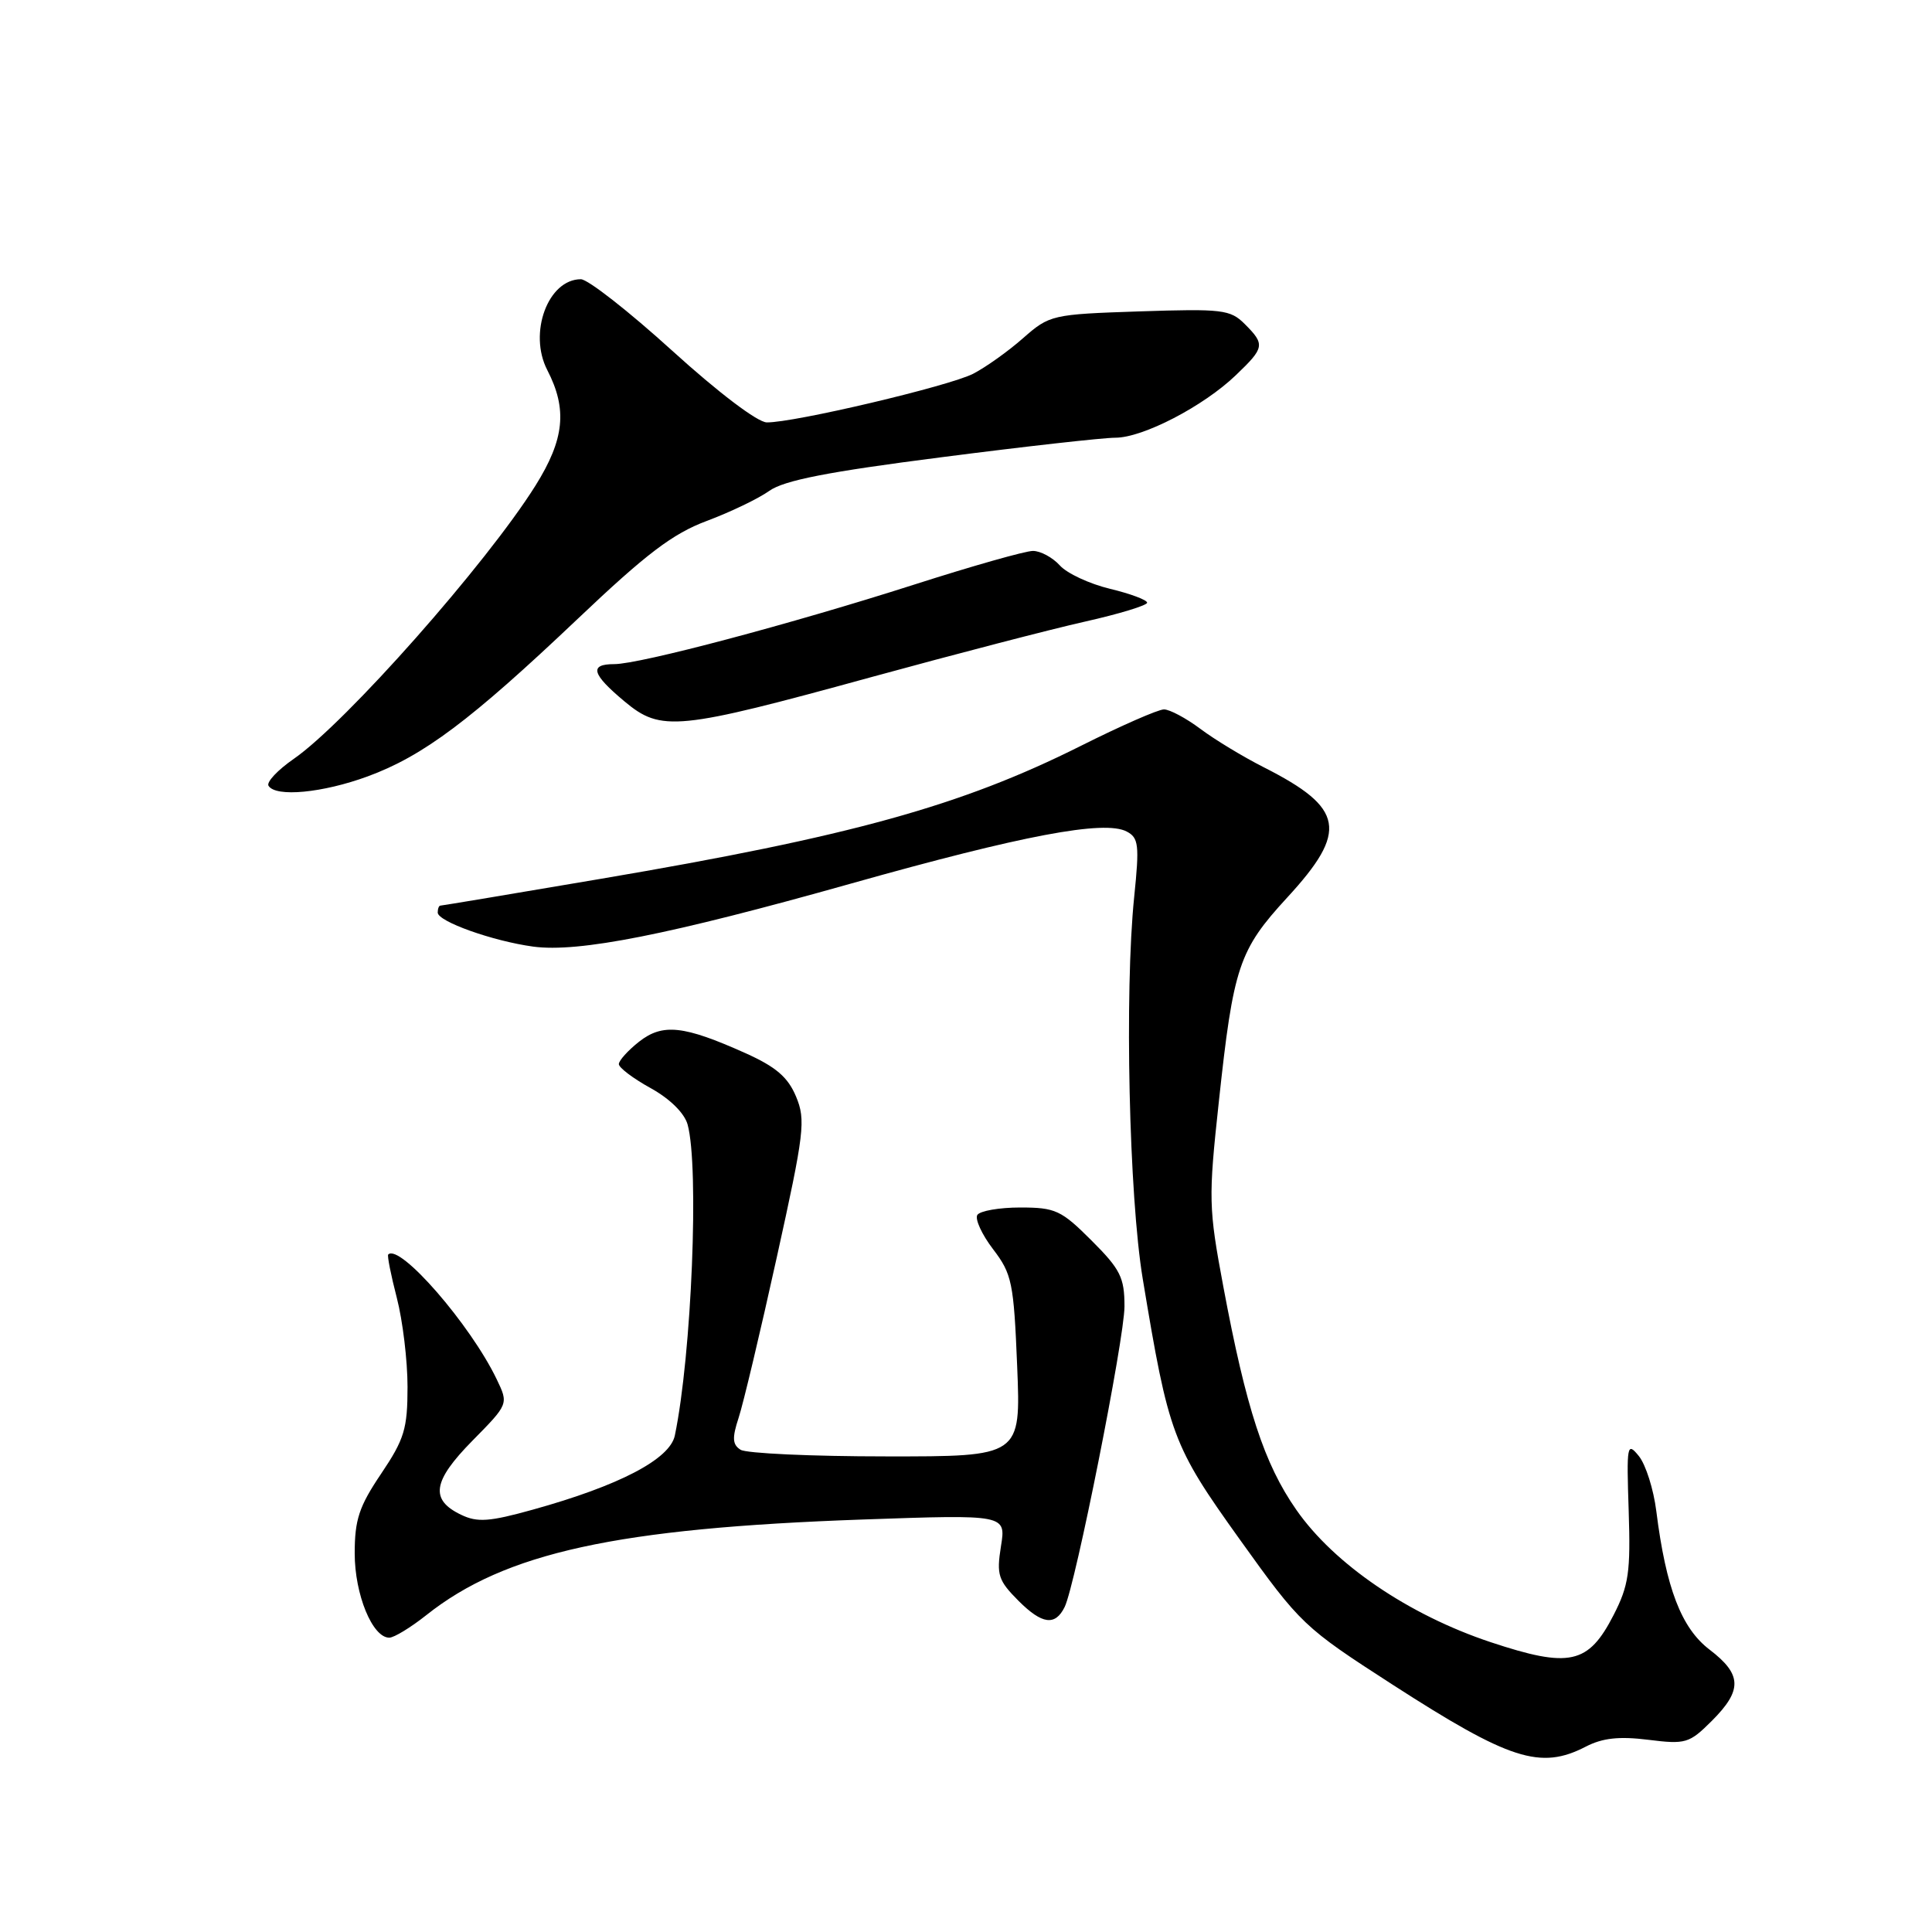 <?xml version="1.0" encoding="UTF-8" standalone="no"?>
<!DOCTYPE svg PUBLIC "-//W3C//DTD SVG 1.1//EN" "http://www.w3.org/Graphics/SVG/1.1/DTD/svg11.dtd" >
<svg xmlns="http://www.w3.org/2000/svg" xmlns:xlink="http://www.w3.org/1999/xlink" version="1.1" viewBox="0 0 256 256">
 <g >
 <path fill="currentColor"
d=" M 210.12 231.44 C 212.34 230.29 214.55 230.05 218.40 230.53 C 223.37 231.15 223.83 231.01 226.83 228.02 C 230.90 223.95 230.83 221.87 226.52 218.58 C 222.79 215.73 220.76 210.46 219.47 200.24 C 219.11 197.35 218.07 194.07 217.16 192.94 C 215.59 191.01 215.52 191.41 215.81 200.20 C 216.07 208.31 215.82 210.08 213.81 214.00 C 210.46 220.53 207.99 221.07 197.50 217.59 C 186.66 213.98 176.79 207.27 171.77 200.06 C 167.51 193.96 165.12 186.64 162.10 170.50 C 160.14 160.03 160.11 158.84 161.50 146.00 C 163.43 128.06 164.15 125.90 170.57 118.92 C 178.67 110.12 178.13 107.08 167.50 101.69 C 164.75 100.30 160.95 98.00 159.06 96.58 C 157.16 95.16 154.99 94.00 154.23 94.00 C 153.47 94.00 148.50 96.18 143.18 98.85 C 127.34 106.78 112.78 110.82 79.60 116.45 C 68.11 118.40 58.55 120.00 58.35 120.00 C 58.16 120.00 58.00 120.41 58.00 120.92 C 58.00 122.10 65.29 124.70 70.65 125.43 C 76.66 126.24 88.64 123.87 112.79 117.07 C 135.48 110.68 146.33 108.63 149.29 110.18 C 150.88 111.01 150.99 111.96 150.29 118.80 C 148.99 131.44 149.60 158.50 151.42 169.46 C 154.86 190.19 155.35 191.51 164.28 203.99 C 172.33 215.23 172.75 215.63 184.50 223.21 C 200.04 233.23 204.12 234.54 210.12 231.44 Z  M 56.48 214.02 C 66.92 205.72 81.72 202.49 114.40 201.34 C 133.31 200.68 133.31 200.68 132.63 204.90 C 132.03 208.69 132.26 209.41 134.98 212.14 C 138.09 215.24 139.82 215.47 141.07 212.94 C 142.49 210.08 149.00 177.37 149.00 173.10 C 149.00 169.28 148.46 168.19 144.63 164.37 C 140.62 160.36 139.85 160.00 135.19 160.00 C 132.40 160.00 129.84 160.45 129.50 160.99 C 129.17 161.54 130.10 163.58 131.59 165.53 C 134.09 168.80 134.33 169.96 134.78 181.03 C 135.27 193.00 135.27 193.00 117.39 192.98 C 107.55 192.98 98.88 192.58 98.13 192.10 C 97.05 191.42 96.99 190.54 97.87 187.87 C 98.48 186.02 100.76 176.44 102.93 166.59 C 106.58 150.07 106.78 148.41 105.48 145.30 C 104.41 142.73 102.81 141.36 98.78 139.55 C 90.58 135.87 87.81 135.58 84.68 138.03 C 83.21 139.19 82.00 140.53 82.00 141.00 C 82.00 141.47 83.89 142.90 86.21 144.18 C 88.75 145.58 90.69 147.49 91.11 149.00 C 92.66 154.61 91.65 179.50 89.42 190.21 C 88.77 193.35 82.05 196.86 70.59 200.04 C 64.85 201.64 63.25 201.75 61.11 200.72 C 56.94 198.73 57.31 196.27 62.60 190.90 C 67.39 186.04 67.39 186.04 65.82 182.77 C 62.35 175.53 52.95 164.72 51.44 166.23 C 51.29 166.38 51.80 168.96 52.58 171.97 C 53.36 174.98 54.00 180.28 54.00 183.76 C 54.00 189.33 53.58 190.70 50.50 195.28 C 47.58 199.61 47.00 201.36 47.00 205.83 C 47.00 211.28 49.35 217.00 51.58 217.00 C 52.21 217.00 54.41 215.66 56.48 214.02 Z  M 48.71 102.88 C 56.10 100.16 62.34 95.48 76.55 82.00 C 85.64 73.37 89.13 70.72 93.64 69.03 C 96.77 67.86 100.50 66.07 101.94 65.04 C 103.90 63.65 109.70 62.51 124.72 60.59 C 135.80 59.16 146.18 58.00 147.79 58.00 C 151.43 58.00 159.46 53.84 163.75 49.72 C 167.58 46.06 167.65 45.65 164.93 42.93 C 163.02 41.02 161.95 40.90 151.01 41.26 C 139.38 41.65 139.08 41.72 135.56 44.81 C 133.59 46.55 130.62 48.66 128.96 49.52 C 125.78 51.16 105.18 56.02 101.60 55.97 C 100.37 55.95 95.15 51.99 89.07 46.47 C 83.33 41.26 77.89 37.00 76.97 37.00 C 72.62 37.00 69.98 44.13 72.52 49.04 C 75.20 54.23 74.80 58.20 70.95 64.35 C 64.47 74.69 45.83 95.77 38.93 100.55 C 36.79 102.03 35.28 103.64 35.58 104.12 C 36.53 105.66 42.74 105.07 48.71 102.88 Z  M 115.64 89.67 C 126.56 86.68 139.21 83.39 143.75 82.37 C 148.29 81.35 152.00 80.22 152.00 79.86 C 152.00 79.50 149.79 78.67 147.08 78.02 C 144.38 77.37 141.38 75.98 140.43 74.92 C 139.47 73.86 137.87 73.00 136.87 73.00 C 135.86 73.00 128.79 75.01 121.14 77.46 C 104.80 82.69 84.79 88.00 81.39 88.00 C 78.04 88.00 78.40 89.31 82.75 92.94 C 87.61 97.00 89.71 96.79 115.64 89.67 Z "/>
</g>
</svg>